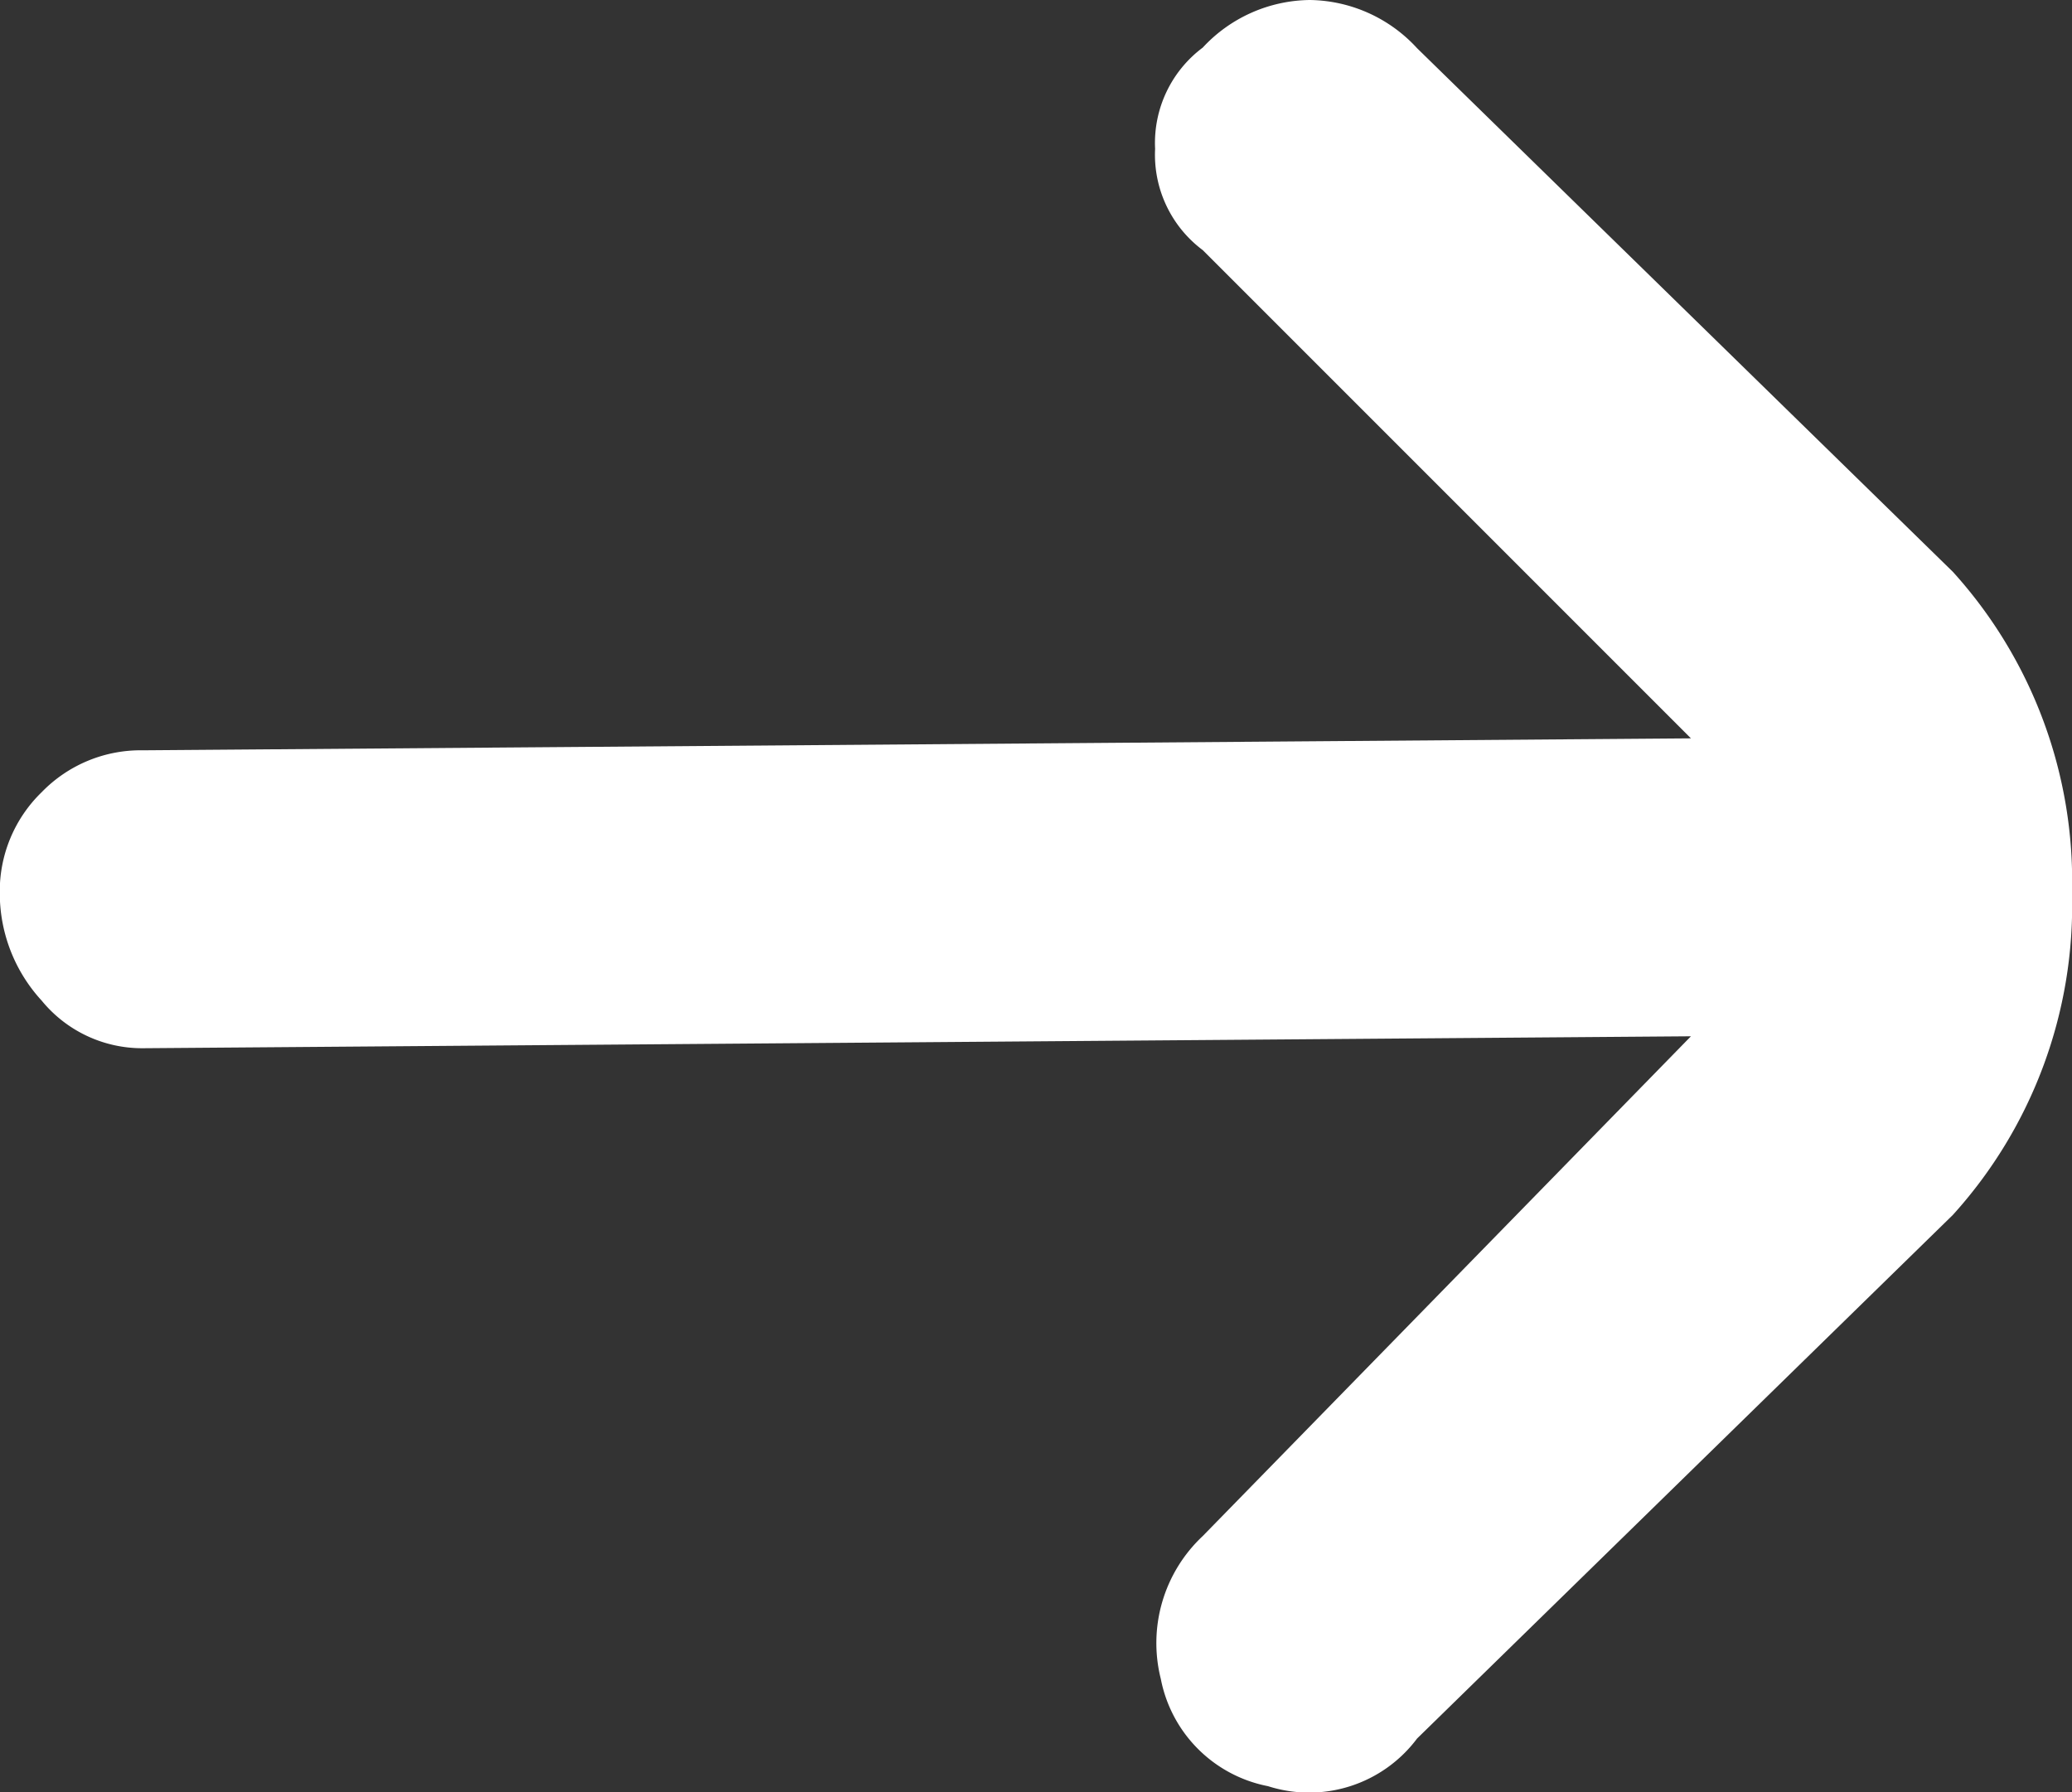 <svg xmlns="http://www.w3.org/2000/svg" width="29.678" height="25.67" viewBox="0 0 29.678 25.67">
  <rect x="0" y="0" width="29.678" height="25.67" fill="#333333" stroke="none"/>
  <path id="Trazado_43398" data-name="Trazado 43398" d="M24.787-26.318a1.705,1.705,0,0,0-.682,1.45,1.705,1.705,0,0,0,.682,1.45l6.993,6.993-22.173.171a1.974,1.974,0,0,0-1.45.6,1.974,1.974,0,0,0-.6,1.45,2.271,2.271,0,0,0,.6,1.535,1.858,1.858,0,0,0,1.45.682l22.173-.171L24.787-5a2.1,2.1,0,0,0-.6,2.047,1.941,1.941,0,0,0,1.535,1.535A1.931,1.931,0,0,0,27.857-2.1l7.675-7.5a6.6,6.6,0,0,0,1.706-4.605,6.6,6.6,0,0,0-1.706-4.605l-7.675-7.5A2.121,2.121,0,0,0,26.322-27,2.121,2.121,0,0,0,24.787-26.318Z" transform="translate(-7.56 27)" fill="#fff"/>
</svg>
